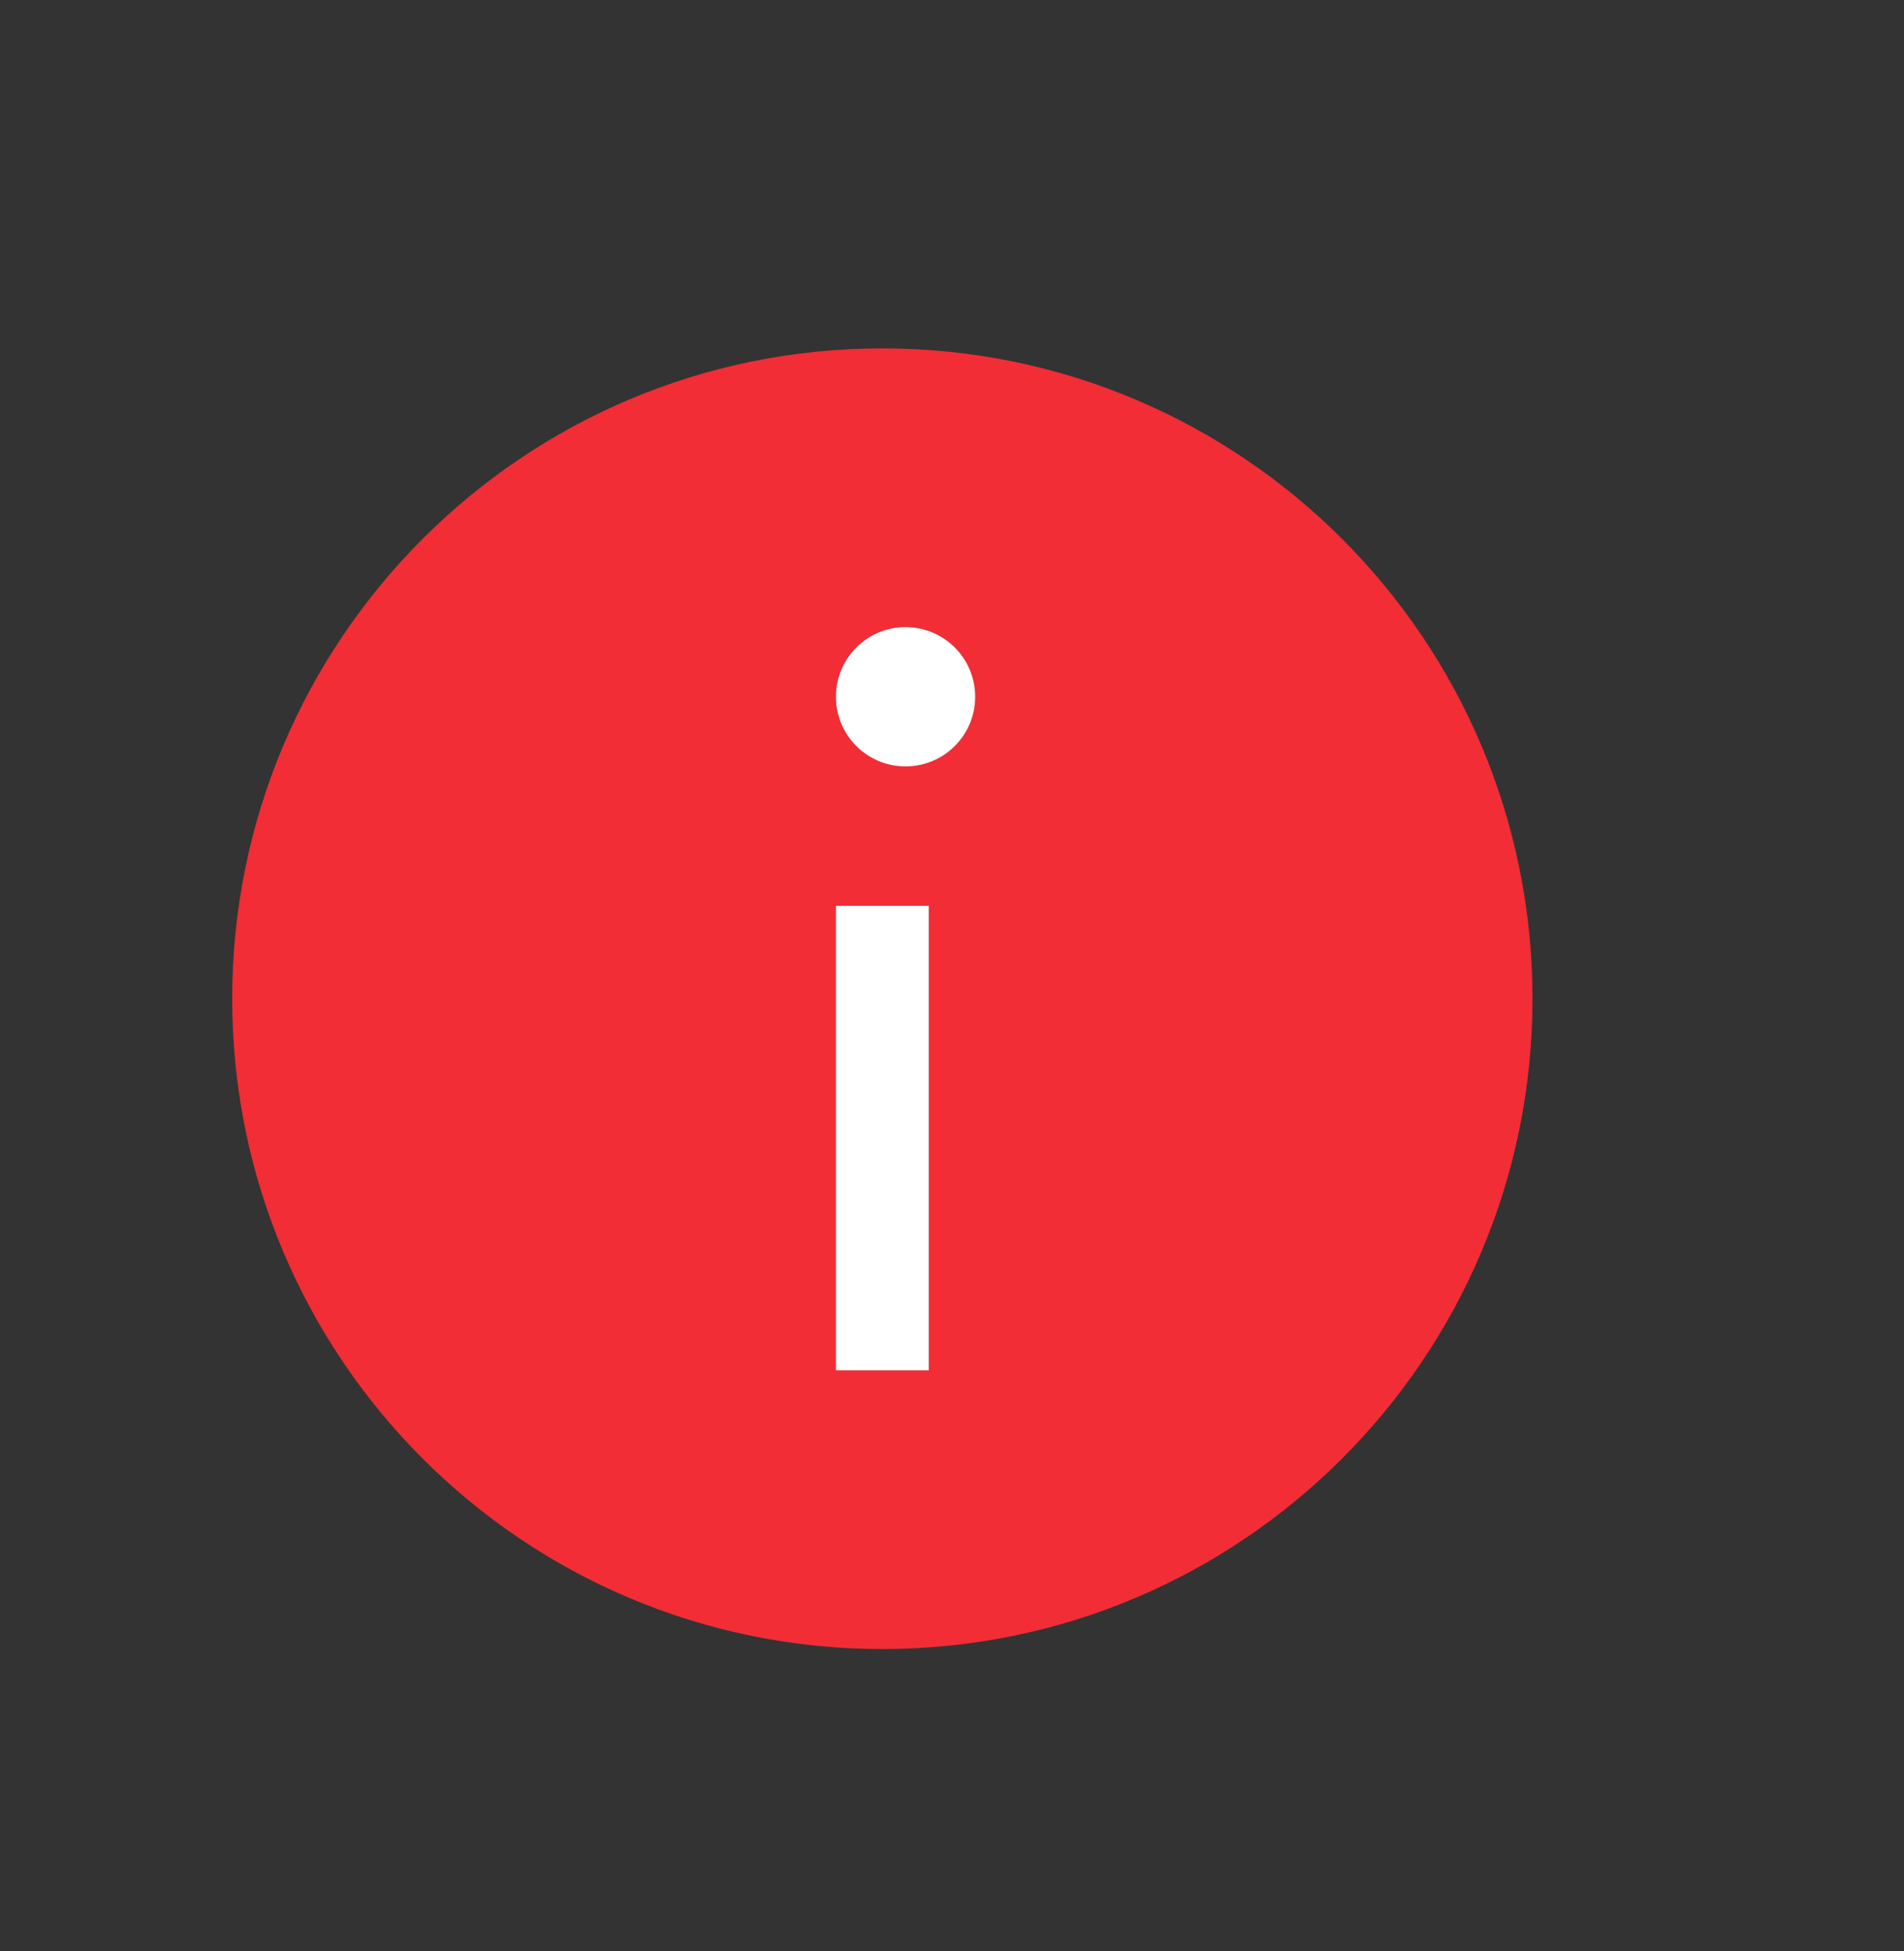 <svg width="41" height="42" viewBox="0 0 41 42" fill="none" xmlns="http://www.w3.org/2000/svg">
<rect x="0" y="0" width="41" height="42" fill="#333333" stroke="none"/>
<path fill-rule="evenodd" clip-rule="evenodd" d="M33 21.5C33 29.232 26.732 35.5 19 35.5C11.268 35.5 5 29.232 5 21.5C5 13.768 11.268 7.5 19 7.5C26.732 7.5 33 13.768 33 21.5ZM21 15C21 15.828 20.328 16.5 19.5 16.5C18.672 16.5 18 15.828 18 15C18 14.172 18.672 13.5 19.5 13.5C20.328 13.5 21 14.172 21 15ZM20 29.5V19.5H18V29.5H20Z" fill="#F22D35"/>
<rect x="18" y="19.5" width="2" height="10" fill="white"/>
<circle cx="19.5" cy="15" r="1.5" fill="white"/>
</svg>
